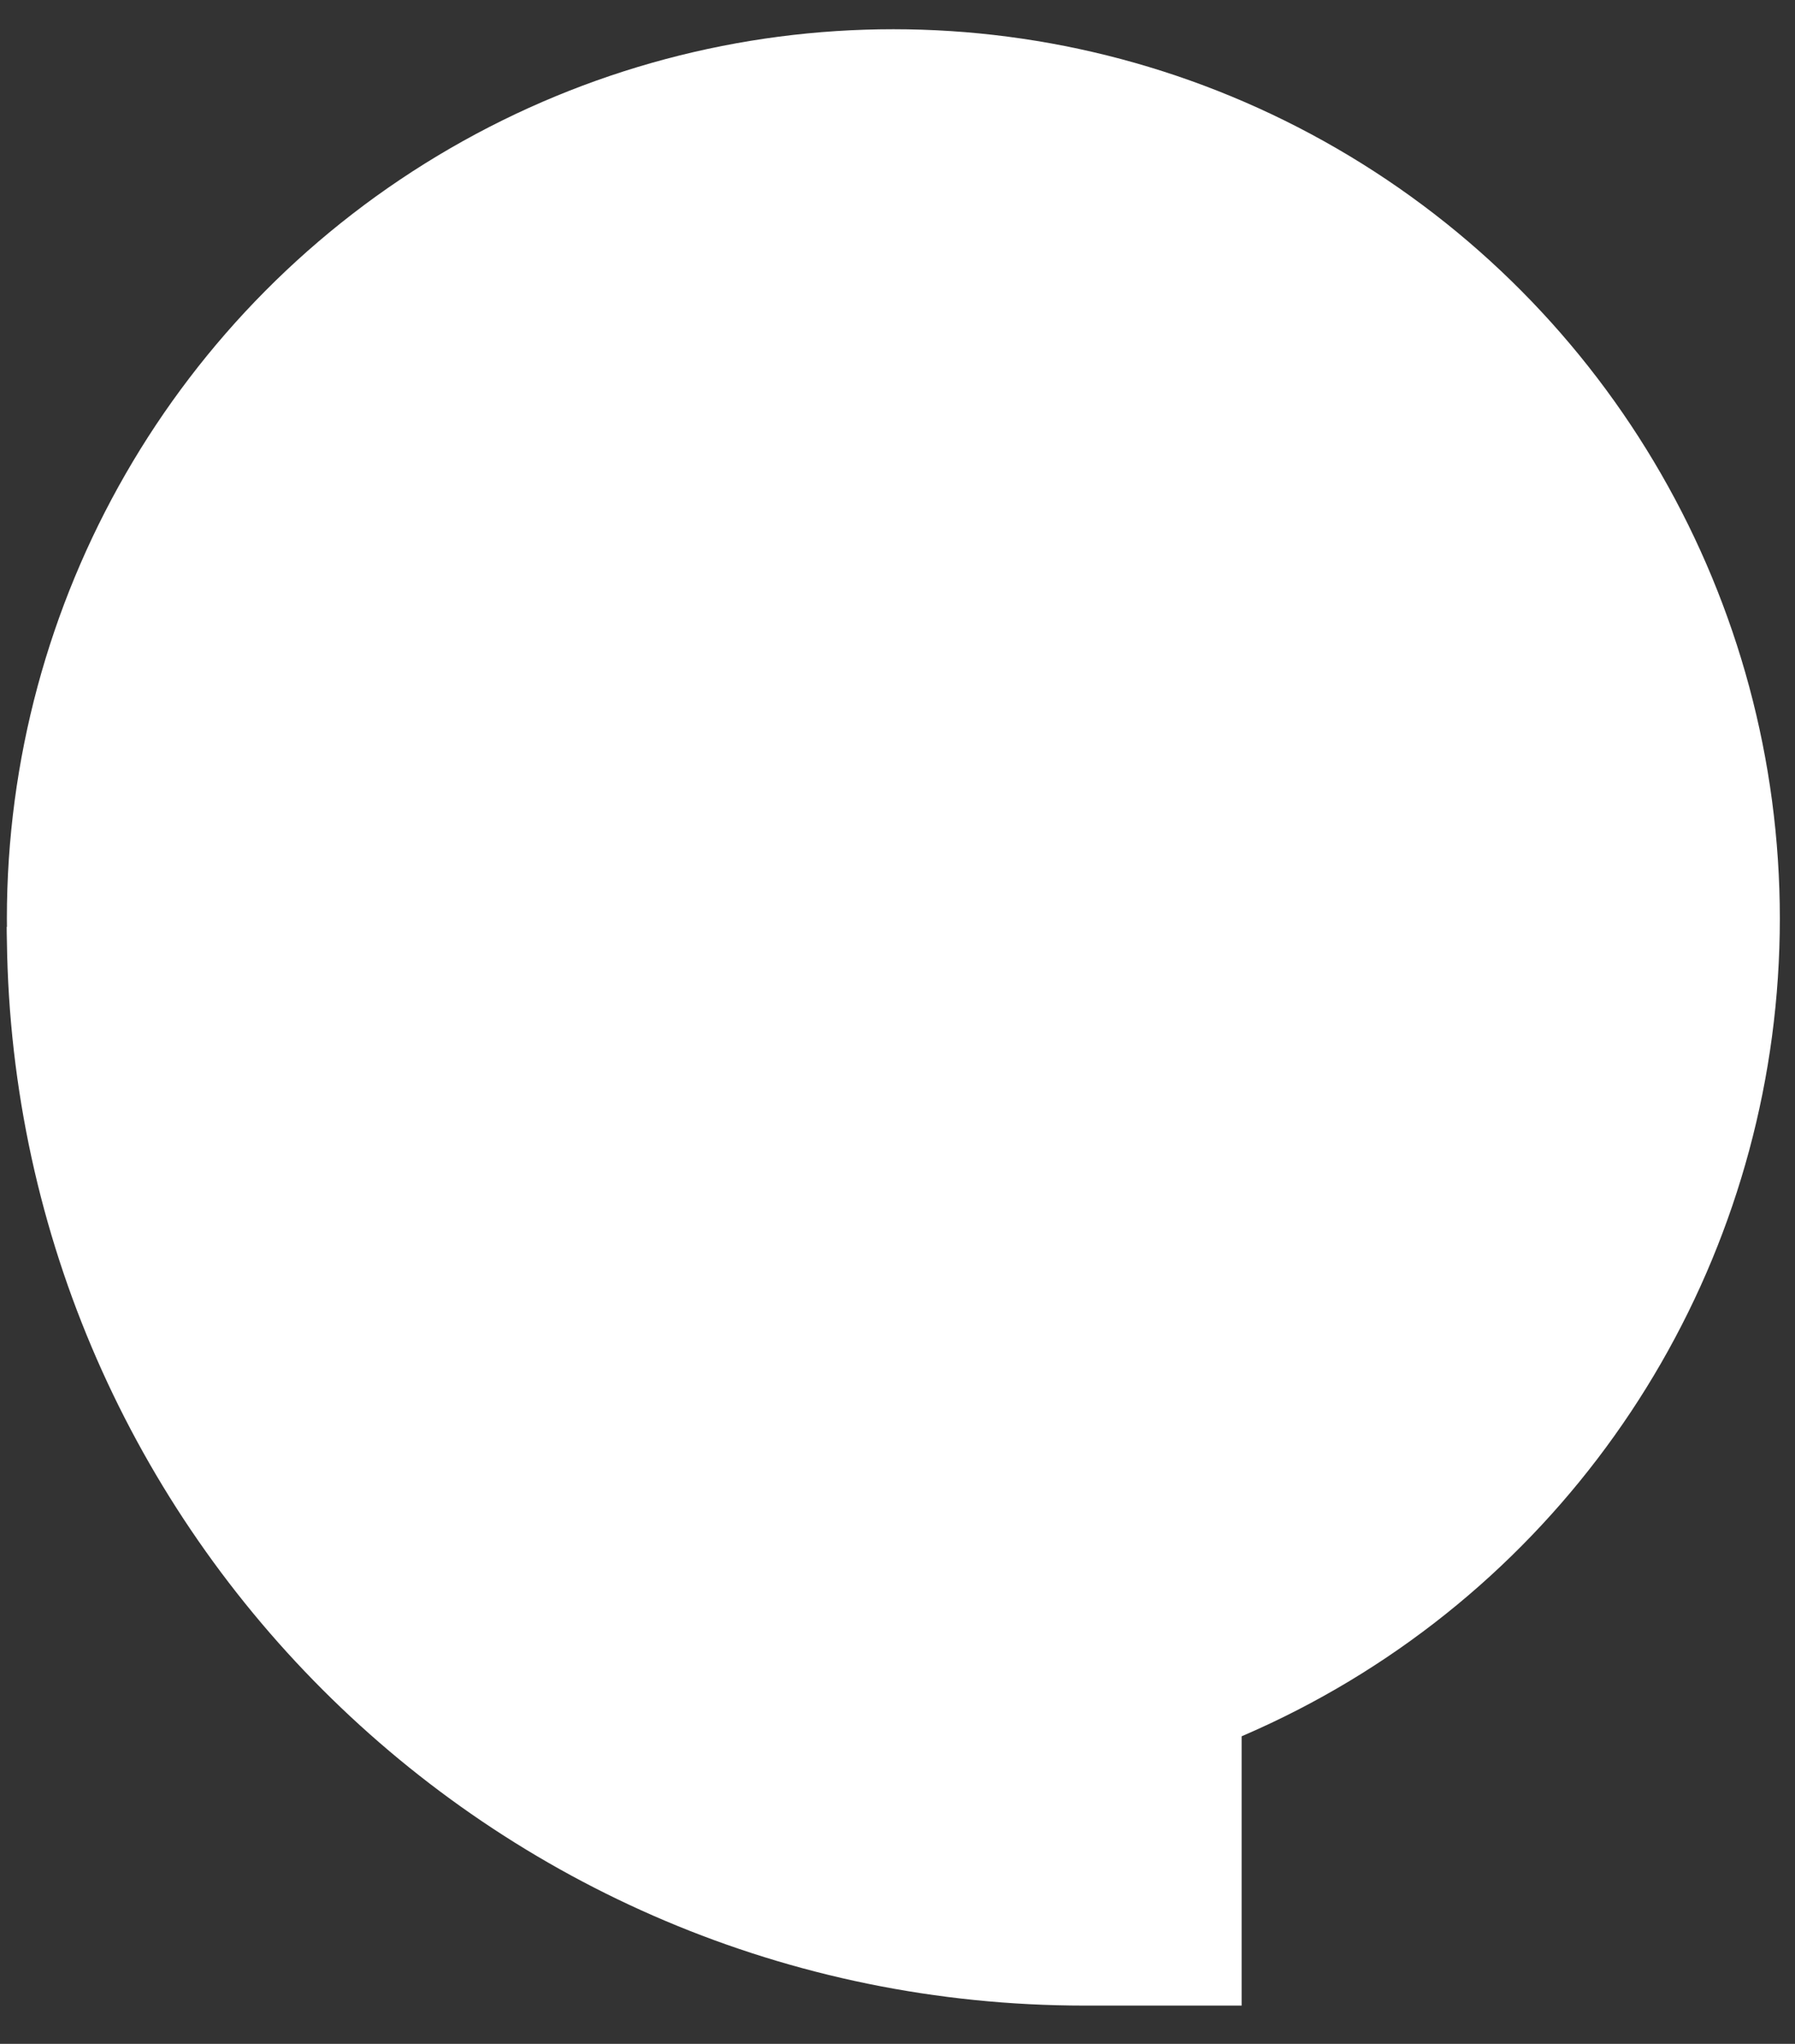 <svg width="29" height="33" fill="none" xmlns="http://www.w3.org/2000/svg"><rect width="100%" height="100%" fill="#333333" stroke="none"/><ellipse cx="14.433" cy="14.83" rx="14.322" ry="14.358" fill="#fff"/><path d="M20.06 32.382V14.965H.11c0 9.62 7.798 17.417 17.417 17.417h2.532z" fill="#fff"/></svg>